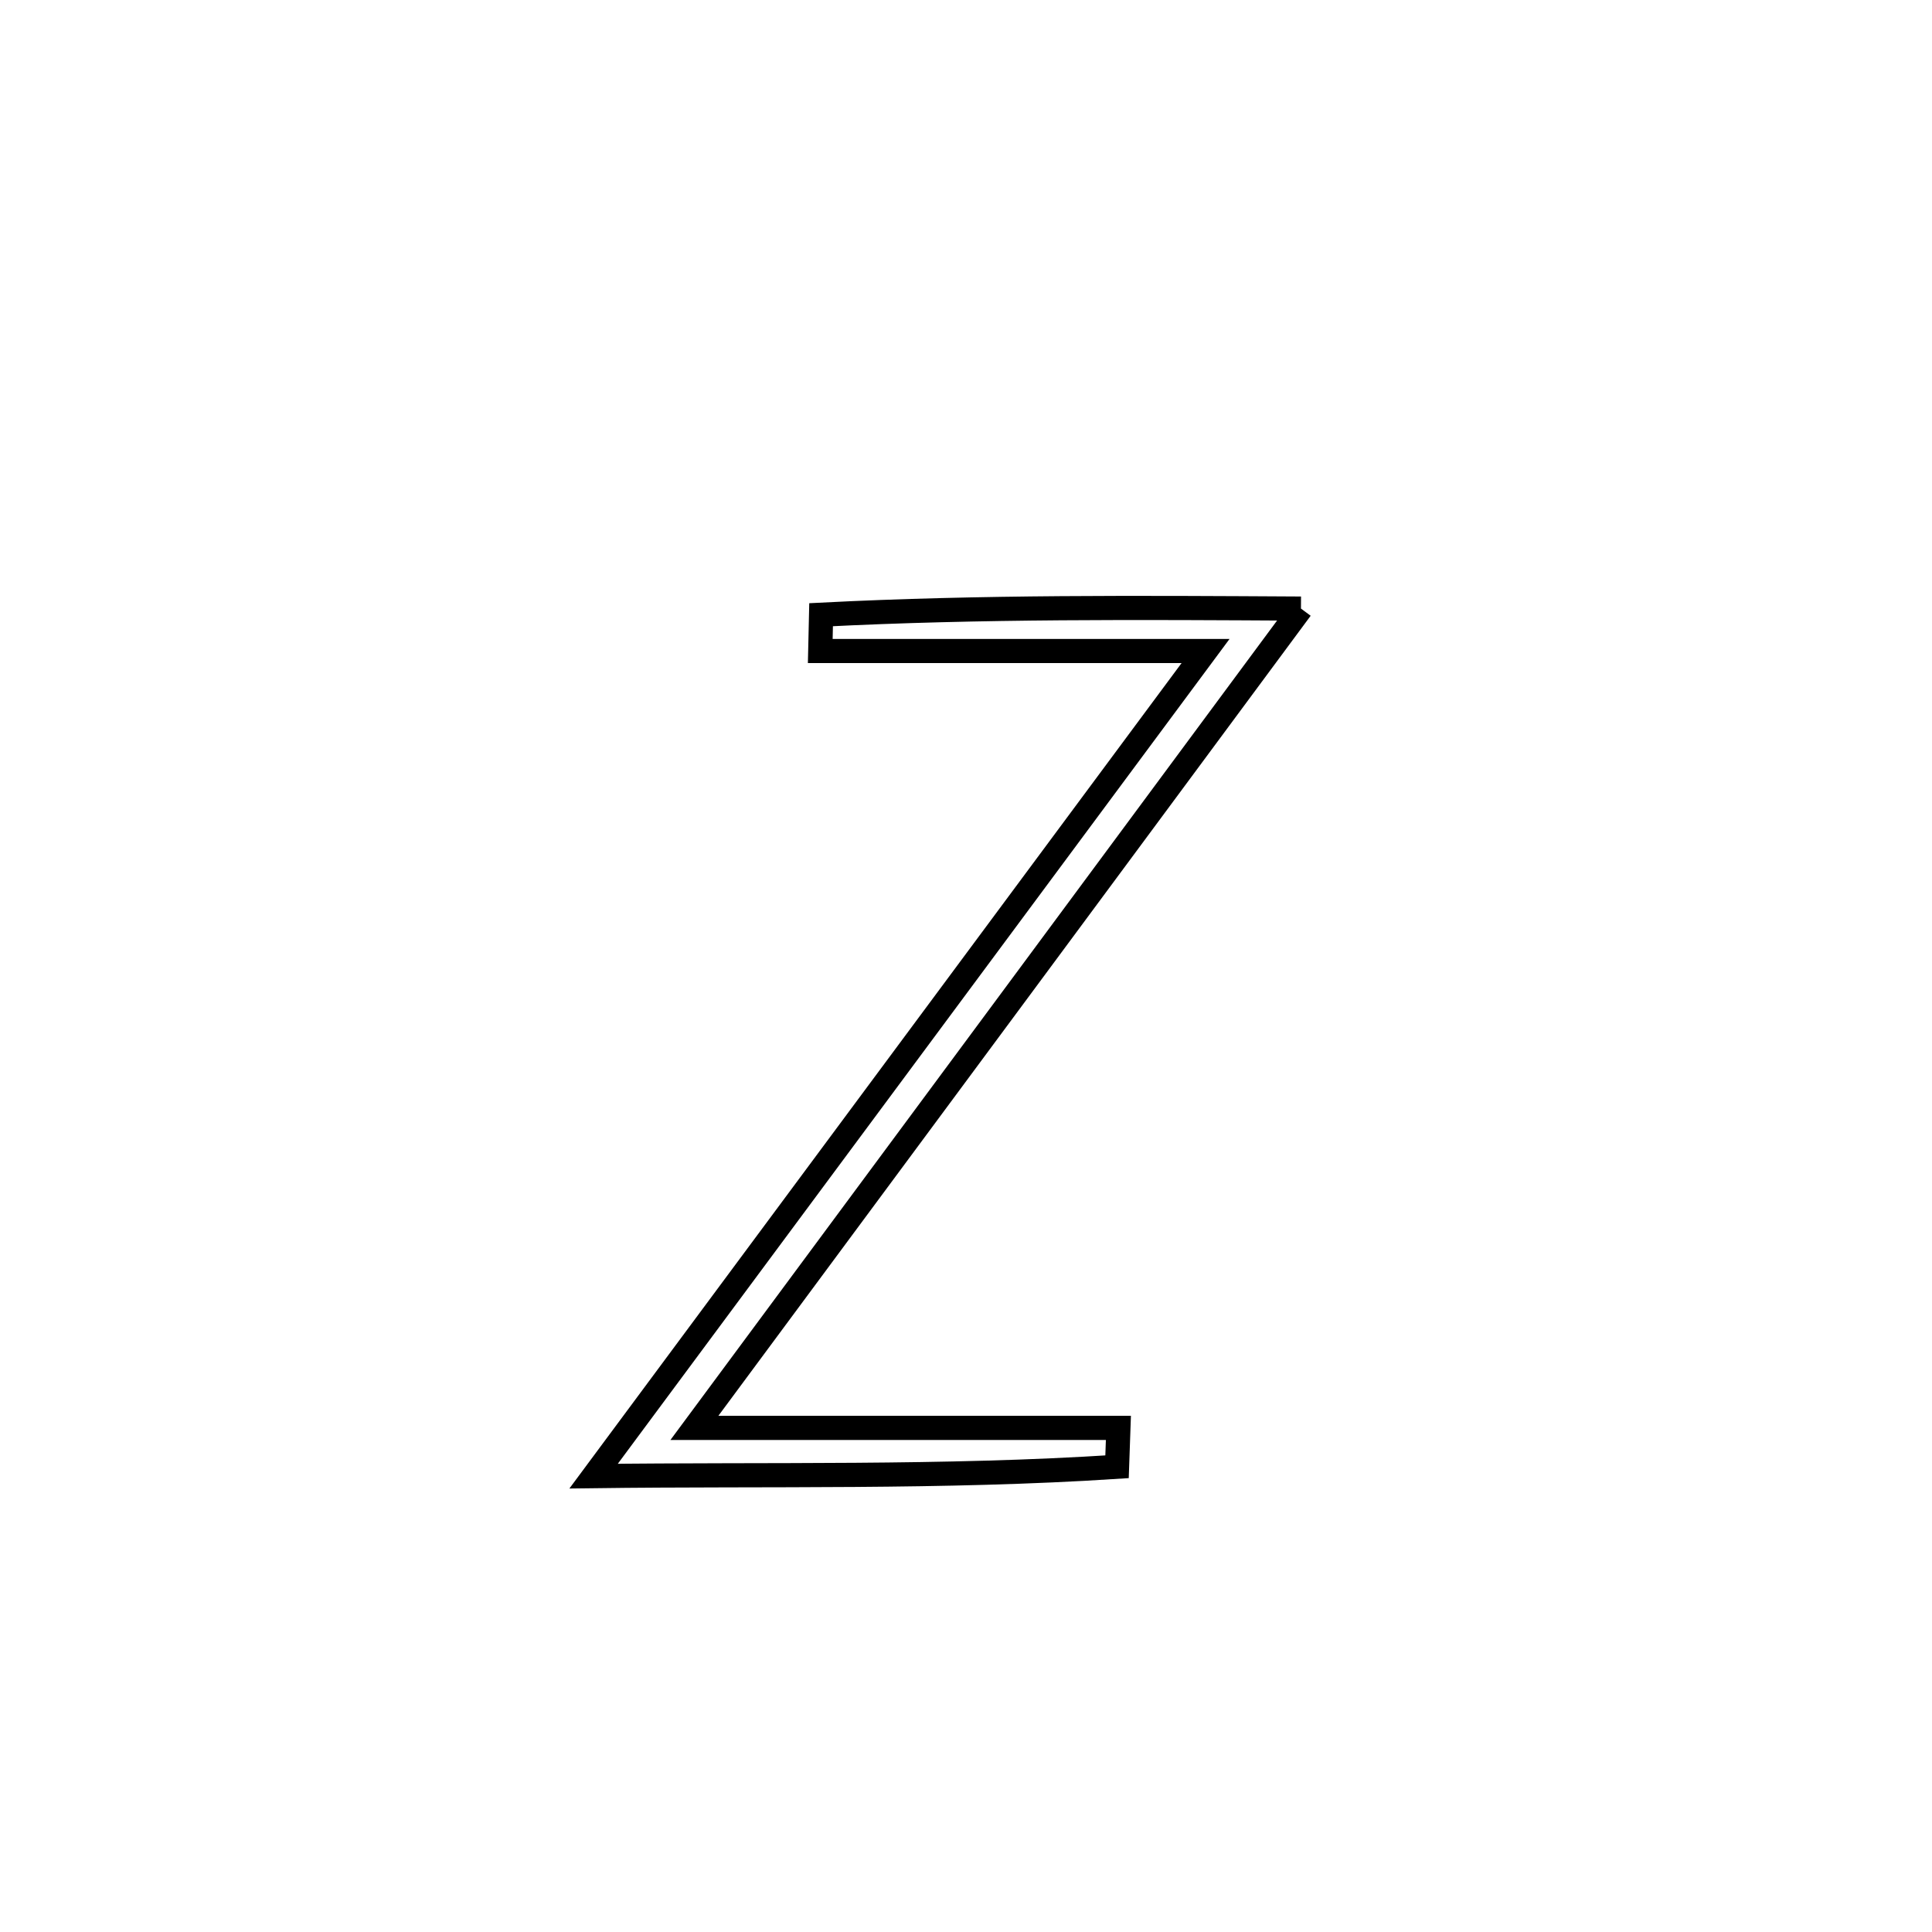 <svg xmlns="http://www.w3.org/2000/svg" viewBox="0.0 0.0 24.0 24.0" height="200px" width="200px"><path fill="none" stroke="black" stroke-width=".3" stroke-opacity="1.0"  filling="0" d="M16.161 7.56 L16.161 7.56 C14.905 9.257 13.65 10.953 12.394 12.649 C11.138 14.346 9.882 16.042 8.626 17.738 L8.626 17.738 C10.382 17.738 12.138 17.738 13.893 17.738 L13.893 17.738 C13.887 17.899 13.881 18.06 13.876 18.221 L13.876 18.221 C11.708 18.362 9.545 18.309 7.374 18.337 L7.374 18.337 C8.641 16.629 9.908 14.92 11.175 13.212 C12.442 11.504 13.709 9.795 14.976 8.087 L14.976 8.087 C13.381 8.087 11.786 8.087 10.19 8.087 L10.19 8.087 C10.194 7.937 10.197 7.786 10.2 7.636 L10.2 7.636 C12.192 7.534 14.167 7.549 16.161 7.56 L16.161 7.56"></path></svg>